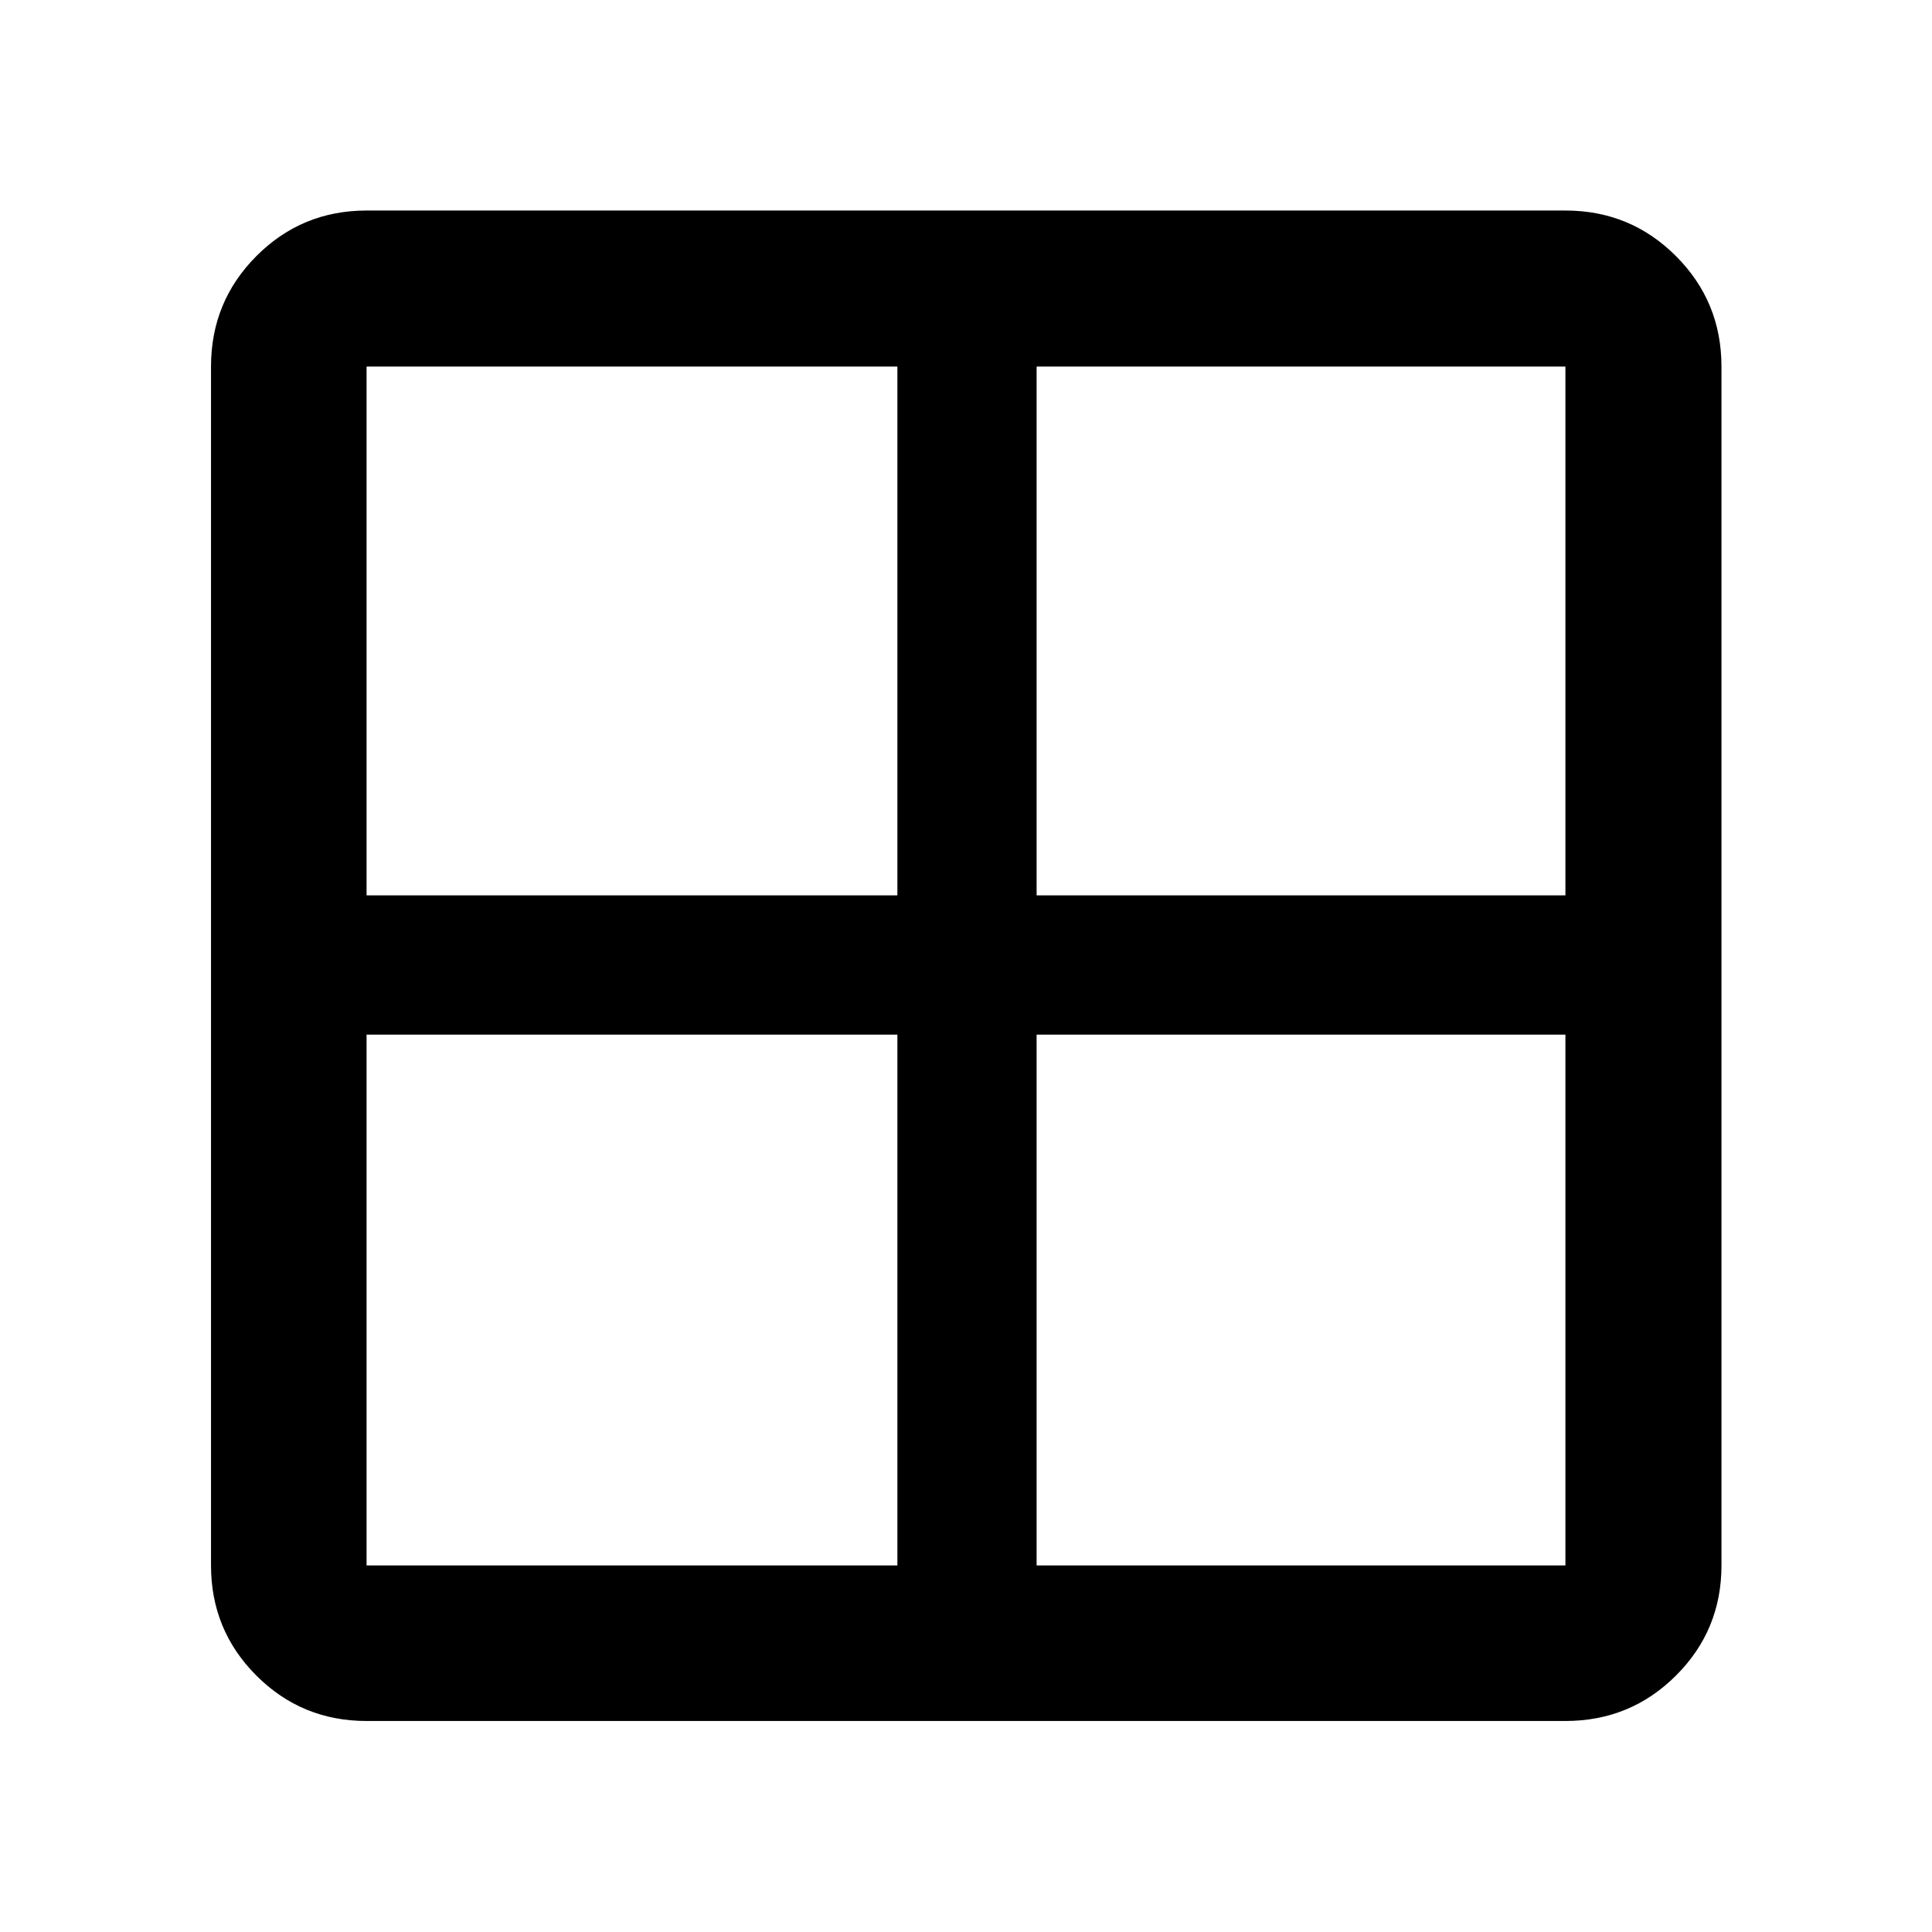 <svg xmlns="http://www.w3.org/2000/svg" height="48" viewBox="0 -960 960 960" width="48"><path d="M104.85-182.15v-595.7q0-32.29 22.55-54.91 22.56-22.63 54.75-22.63h595.7q32.29 0 54.91 22.63 22.63 22.62 22.63 54.91v595.7q0 32.19-22.63 54.75-22.62 22.55-54.91 22.55h-595.7q-32.19 0-54.75-22.55-22.55-22.56-22.55-54.75Zm410.24-263.76v263.76h262.76v-263.76H515.09Zm0-69.18h262.76v-262.76H515.09v262.76Zm-69.18 0v-262.76H182.15v262.76h263.76Zm0 69.18H182.15v263.76h263.76v-263.76Z"/></svg>